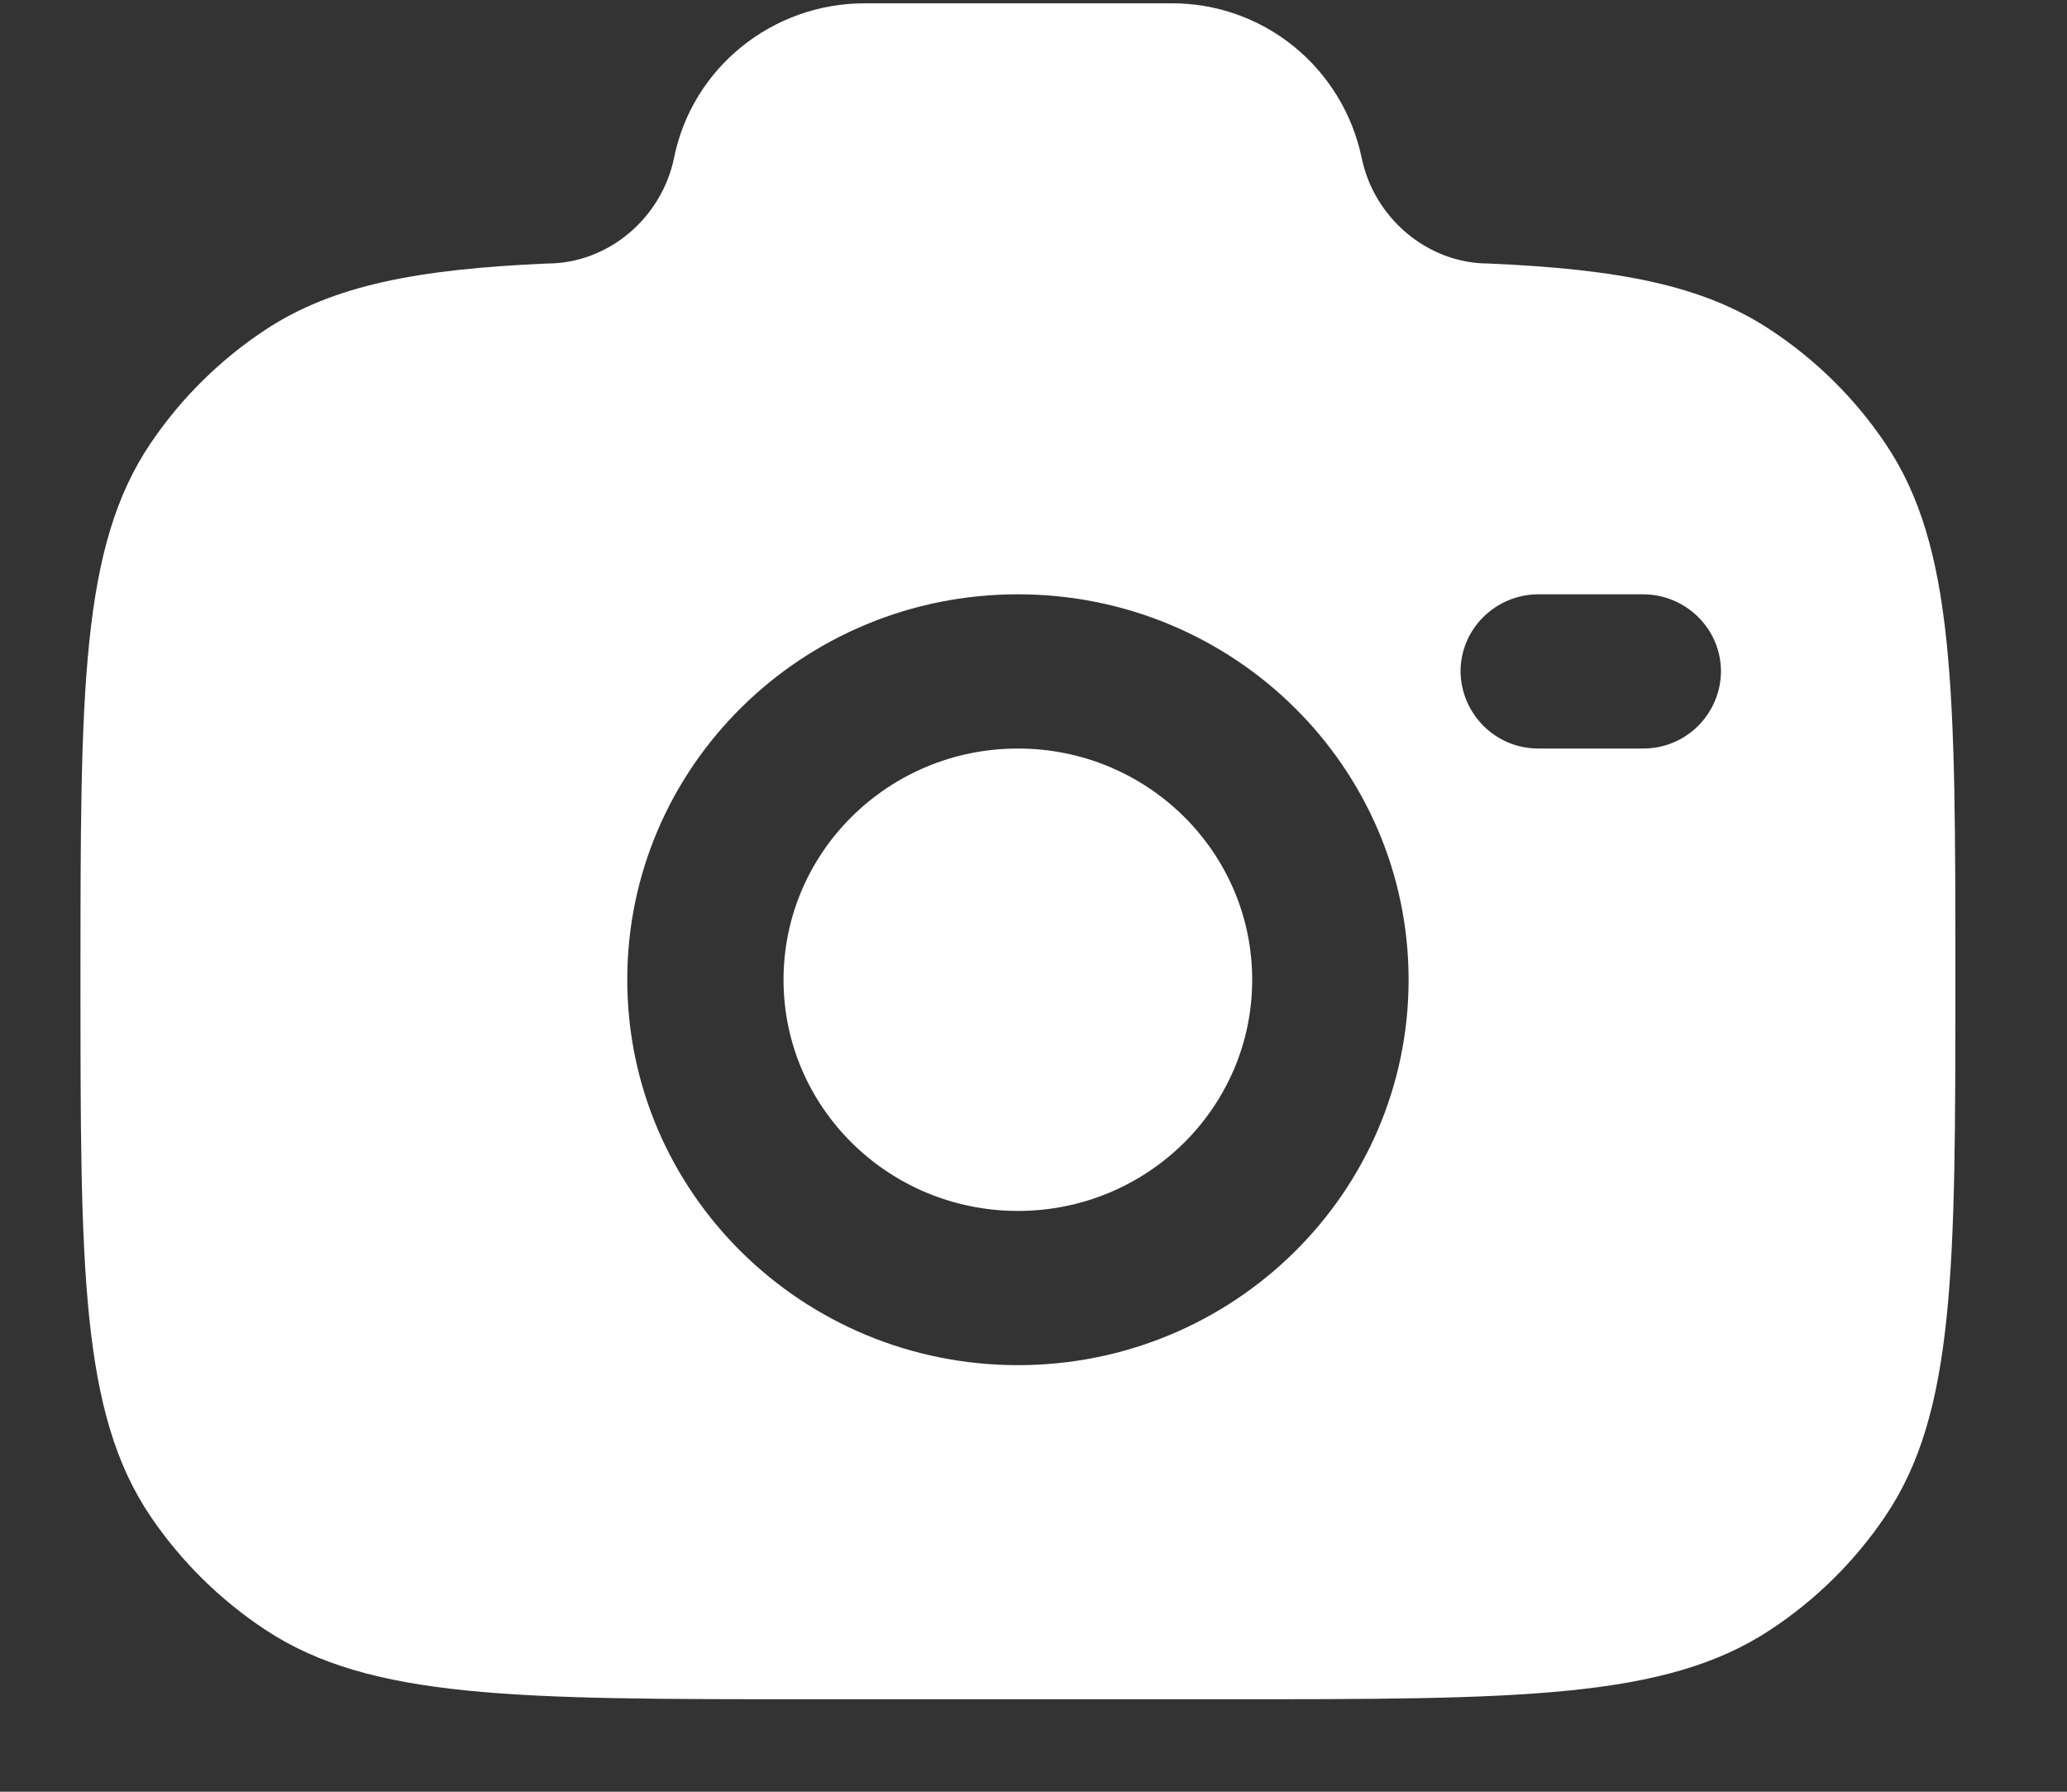 <svg width="15" height="13" viewBox="0 0 15 13" fill="none" xmlns="http://www.w3.org/2000/svg">
<rect x="0" y="0" width="15" height="13" fill="#333333" stroke="none"/>
<path fill-rule="evenodd" clip-rule="evenodd" d="M5.875 12.329H8.898C11.022 12.329 12.084 12.329 12.846 11.826C13.175 11.61 13.459 11.33 13.68 11.003C14.19 10.251 14.19 9.203 14.19 7.109C14.19 5.014 14.19 3.967 13.68 3.215C13.459 2.888 13.175 2.608 12.846 2.392C12.356 2.068 11.743 1.953 10.803 1.912C10.355 1.912 9.969 1.577 9.881 1.143C9.814 0.825 9.64 0.54 9.388 0.336C9.136 0.132 8.822 0.022 8.498 0.024H6.275C5.603 0.024 5.024 0.493 4.892 1.143C4.804 1.577 4.419 1.912 3.97 1.912C3.031 1.953 2.418 2.069 1.927 2.392C1.599 2.608 1.315 2.888 1.094 3.215C0.584 3.967 0.584 5.014 0.584 7.109C0.584 9.203 0.584 10.251 1.093 11.003C1.314 11.329 1.597 11.608 1.927 11.826C2.69 12.329 3.752 12.329 5.875 12.329ZM7.387 4.312C5.821 4.312 4.552 5.564 4.552 7.108C4.552 8.653 5.821 9.905 7.387 9.905C8.952 9.905 10.222 8.653 10.222 7.109C10.222 5.564 8.952 4.312 7.387 4.312ZM7.387 5.431C6.448 5.431 5.686 6.182 5.686 7.109C5.686 8.035 6.448 8.786 7.387 8.786C8.326 8.786 9.087 8.035 9.087 7.109C9.087 6.182 8.326 5.431 7.387 5.431ZM10.599 4.872C10.599 4.563 10.853 4.312 11.166 4.312H11.922C12.235 4.312 12.489 4.563 12.489 4.872C12.488 5.021 12.427 5.164 12.321 5.269C12.214 5.374 12.071 5.432 11.922 5.431H11.166C11.093 5.431 11.02 5.418 10.951 5.39C10.883 5.362 10.82 5.321 10.768 5.269C10.715 5.217 10.673 5.155 10.644 5.087C10.615 5.019 10.6 4.946 10.599 4.872Z" fill="white"/>
</svg>
